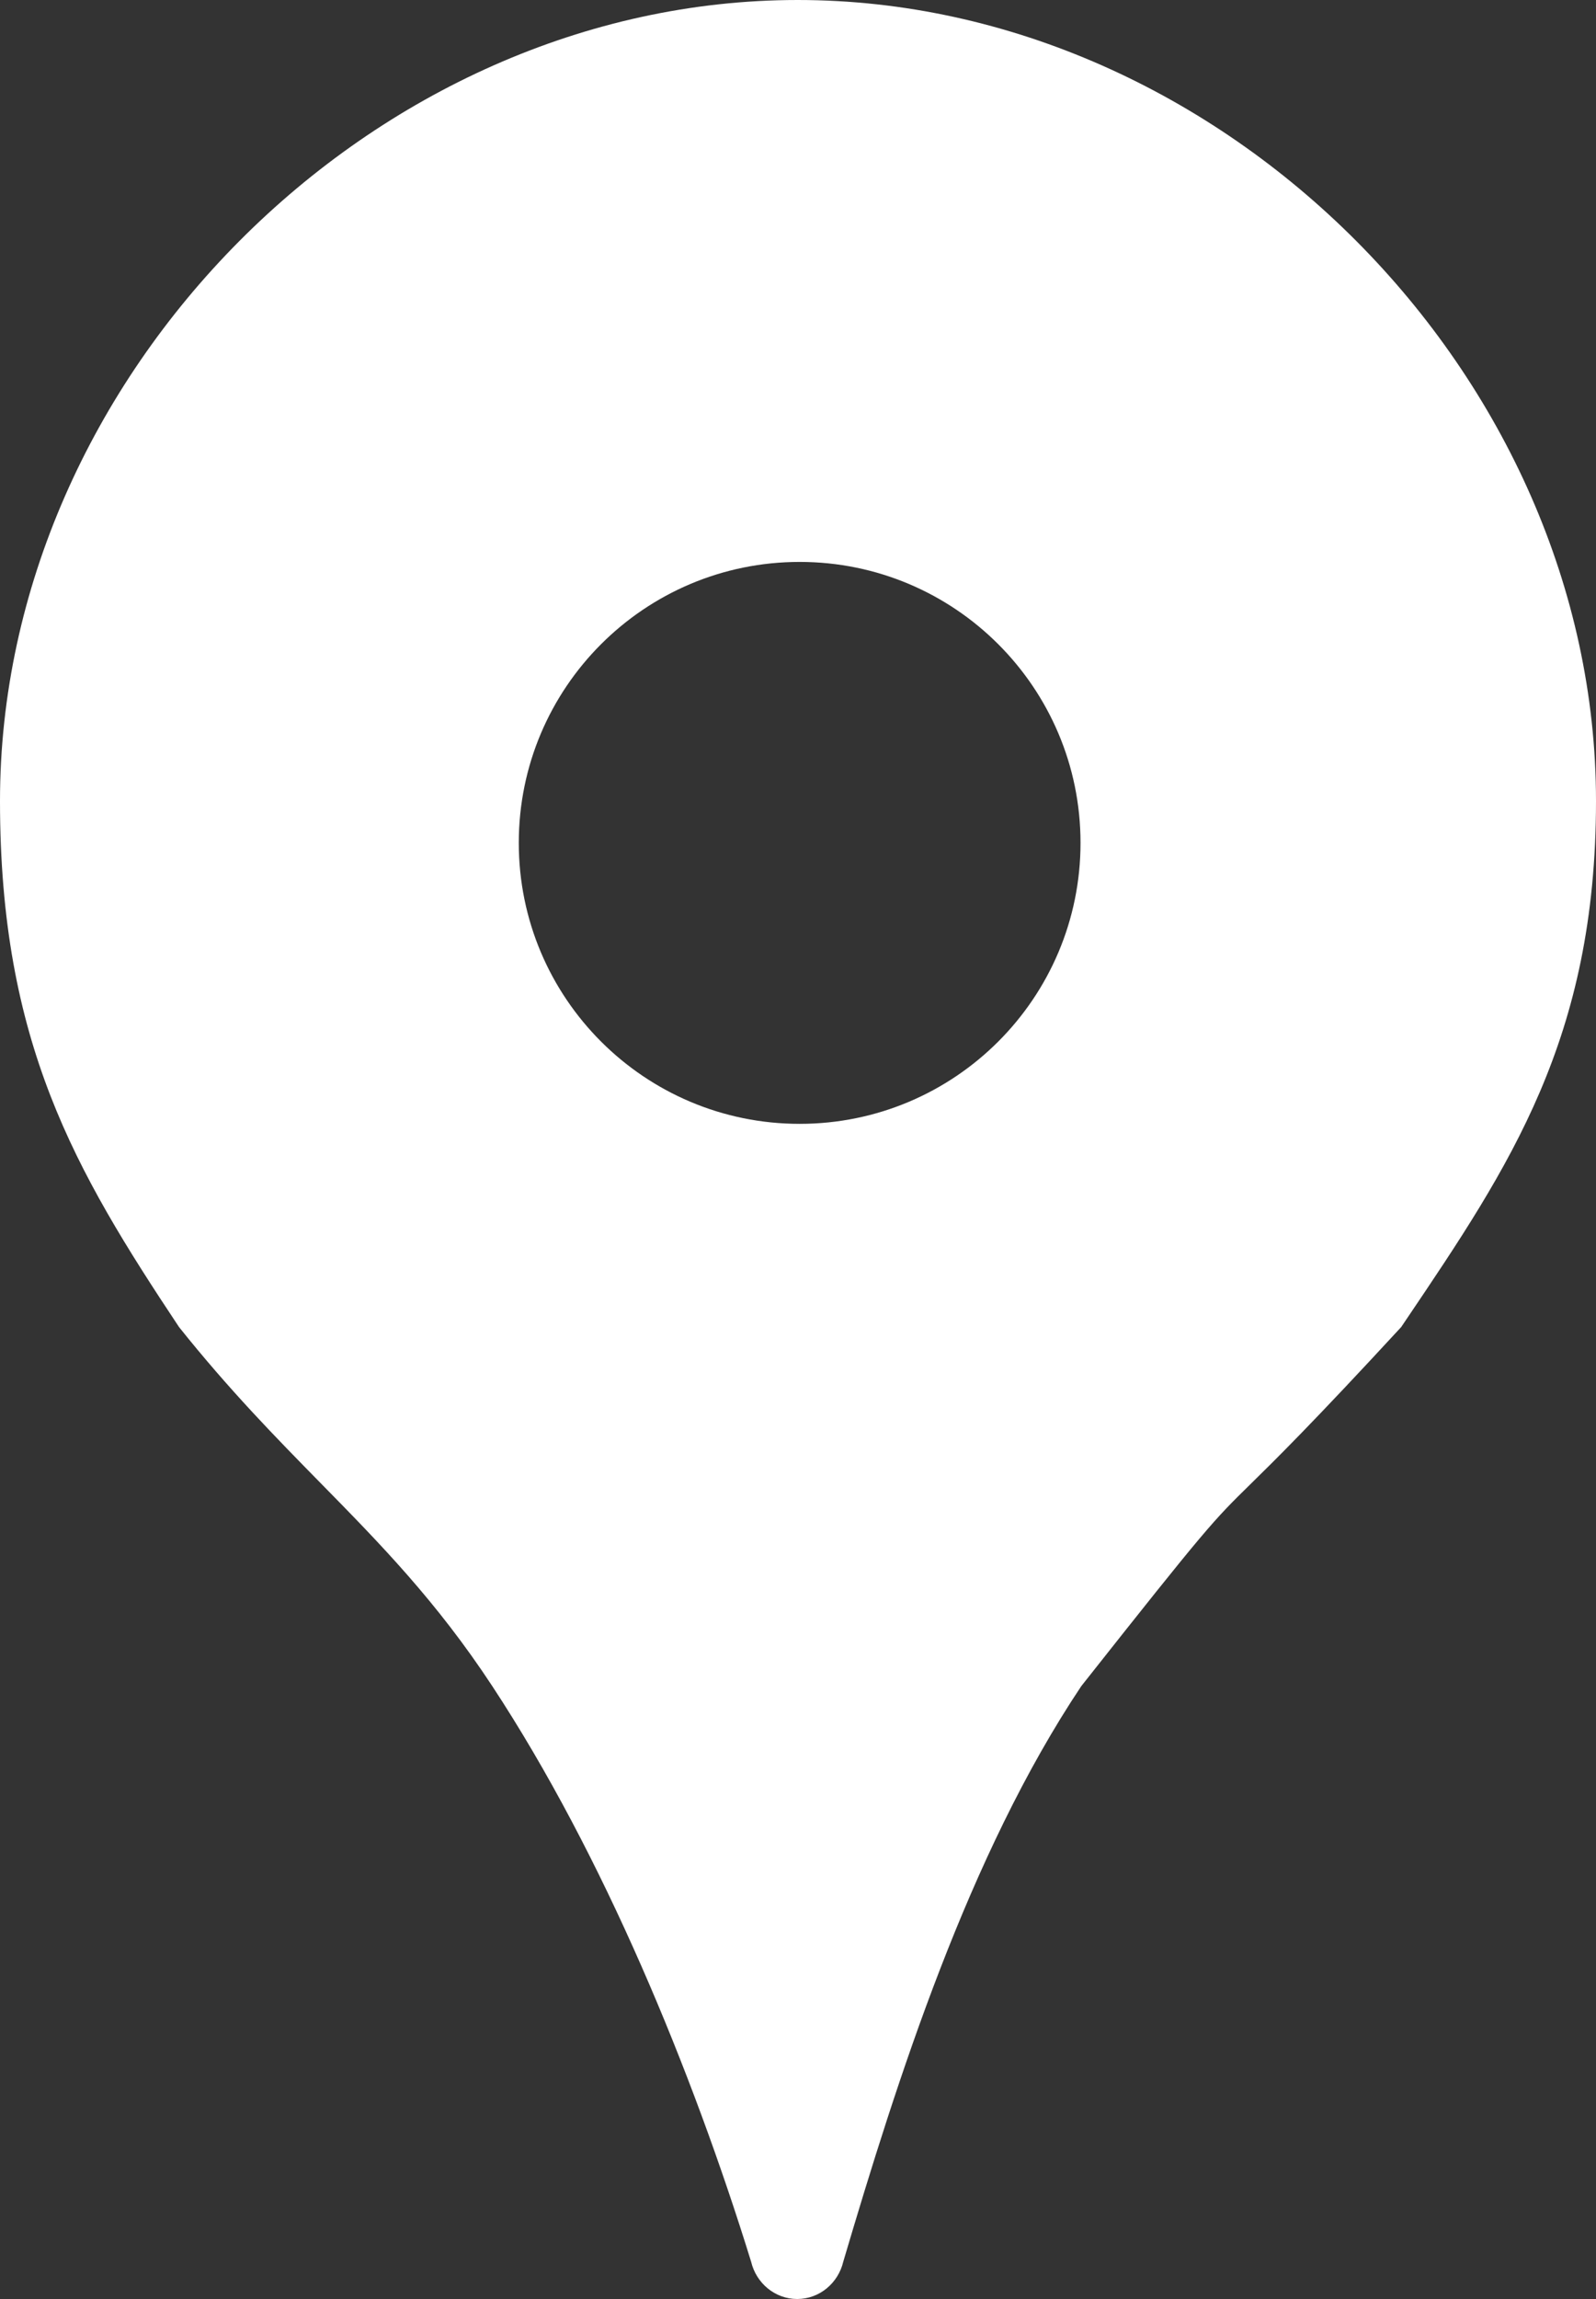 <svg width="2000" height="2880" viewBox="0 0 2000 2880" fill="none" xmlns="http://www.w3.org/2000/svg">
<rect x="0" y="0" width="2000" height="2880" fill="#333333" stroke="none"/>
<path fill-rule="evenodd" clip-rule="evenodd" d="M2000 1003.41C2000 1300.65 1891.9 1460.85 1762.6 1652.47L1762.08 1653.23C1760.02 1656.29 1757.96 1659.35 1755.88 1662.42C1643.45 1784.27 1597.02 1829.8 1567.06 1859.18C1519.93 1905.4 1513.52 1911.68 1355.04 2112.18C1213.57 2323.82 1124.33 2604.91 1056.75 2833.16C1050.44 2860.04 1026.97 2880 998.987 2880C971.049 2880 947.613 2860.1 941.251 2833.29C867.251 2594.1 756.11 2323.87 616.852 2112.18C546.711 2005.55 476.448 1933.97 401.652 1857.78L401.65 1857.78C345.7 1800.78 287.212 1741.19 224.341 1662.42C93.768 1466 0 1305.78 0 1003.41C0 470.604 466.832 0 999.639 0C1532.45 0 2000 470.604 2000 1003.41ZM1002.07 1407.87C1196.46 1407.87 1354.04 1250.29 1354.04 1055.9C1354.04 861.515 1196.46 703.934 1002.07 703.934C807.684 703.934 650.103 861.515 650.103 1055.9C650.103 1250.29 807.684 1407.87 1002.07 1407.87Z" fill="white"/>
</svg>

